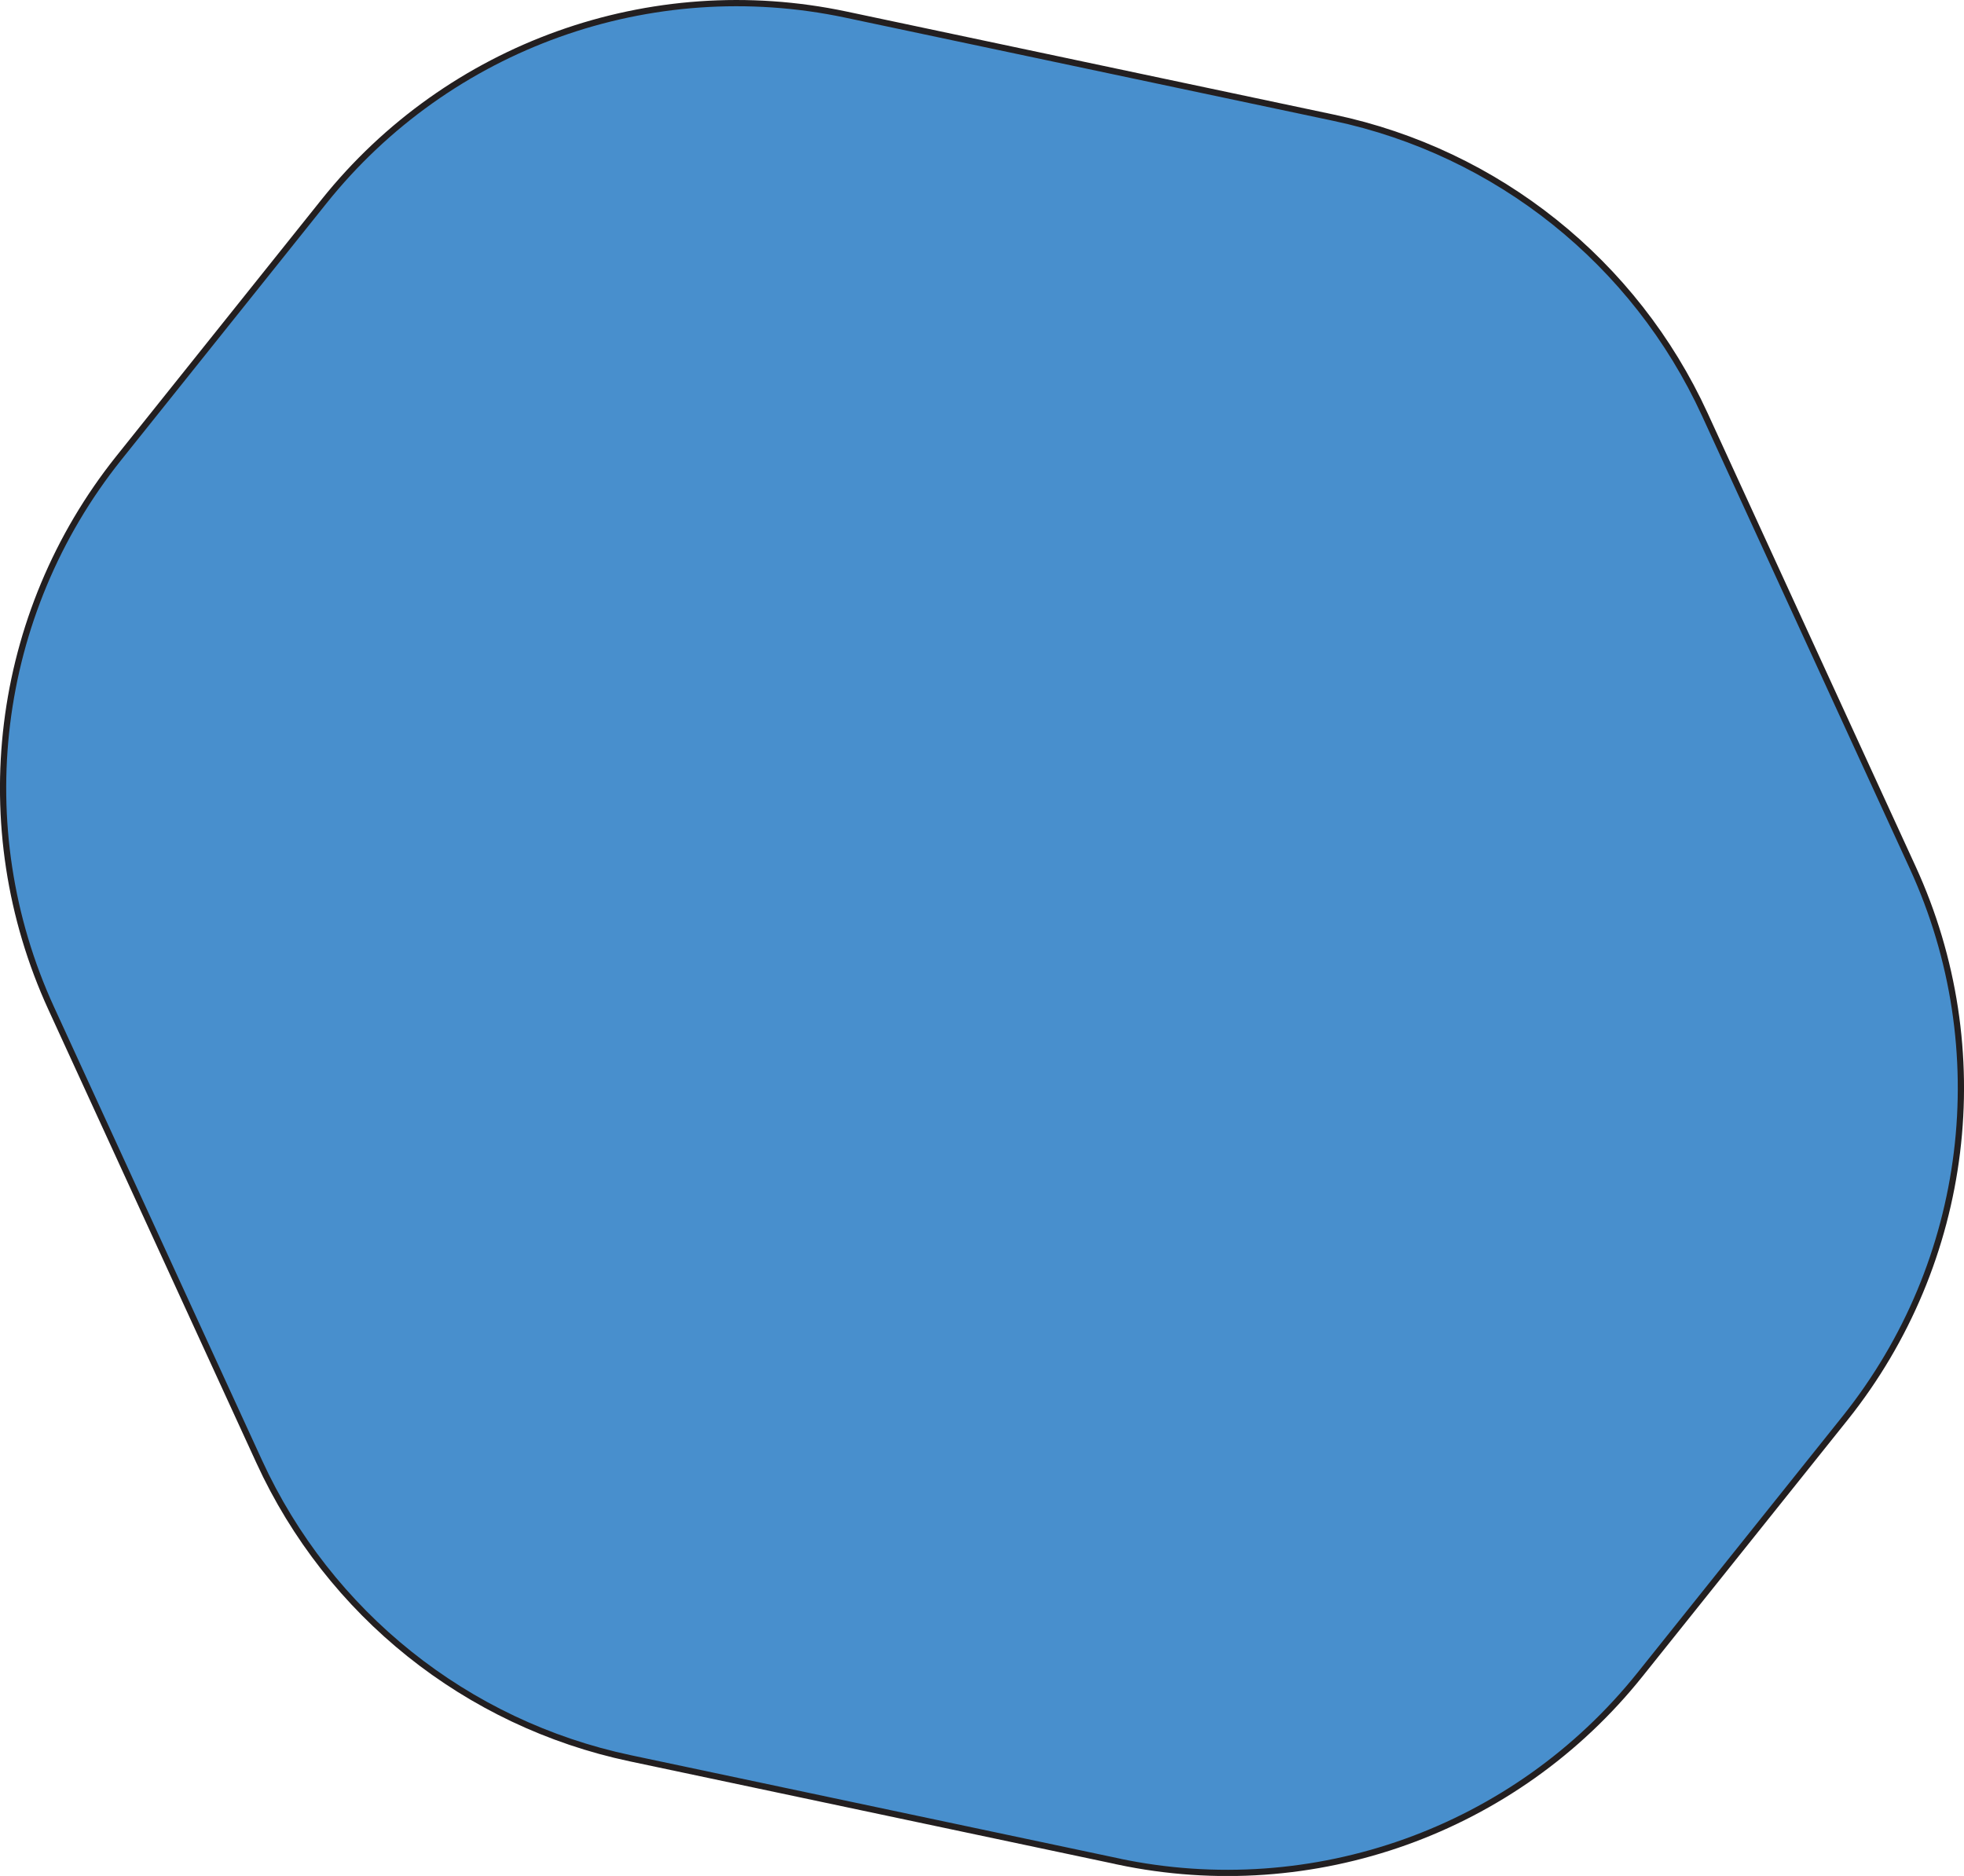 <?xml version="1.0" encoding="UTF-8"?>
<svg id="Layer_1" data-name="Layer 1" xmlns="http://www.w3.org/2000/svg" viewBox="0 0 315.01 300.89">
  <defs>
    <style>
      .cls-1 {
        fill: #488fcd;
        stroke: #231f20;
        stroke-miterlimit: 10;
      }
    </style>
  </defs>
  <path class="cls-1" d="m179.33,298.56l-78.26-16.55c-26.24-5.55-48.3-23.19-59.49-47.57L8.22,161.74c-13.36-29.11-9.16-63.25,10.83-88.27l32.91-41.15C71.96,7.31,104.35-4.29,135.68,2.34l78.26,16.55c26.24,5.55,48.3,23.19,59.49,47.57l33.36,72.7c13.36,29.11,9.16,63.25-10.83,88.27l-32.91,41.15c-20,25.01-52.39,36.61-83.72,29.99Z"/>
</svg>